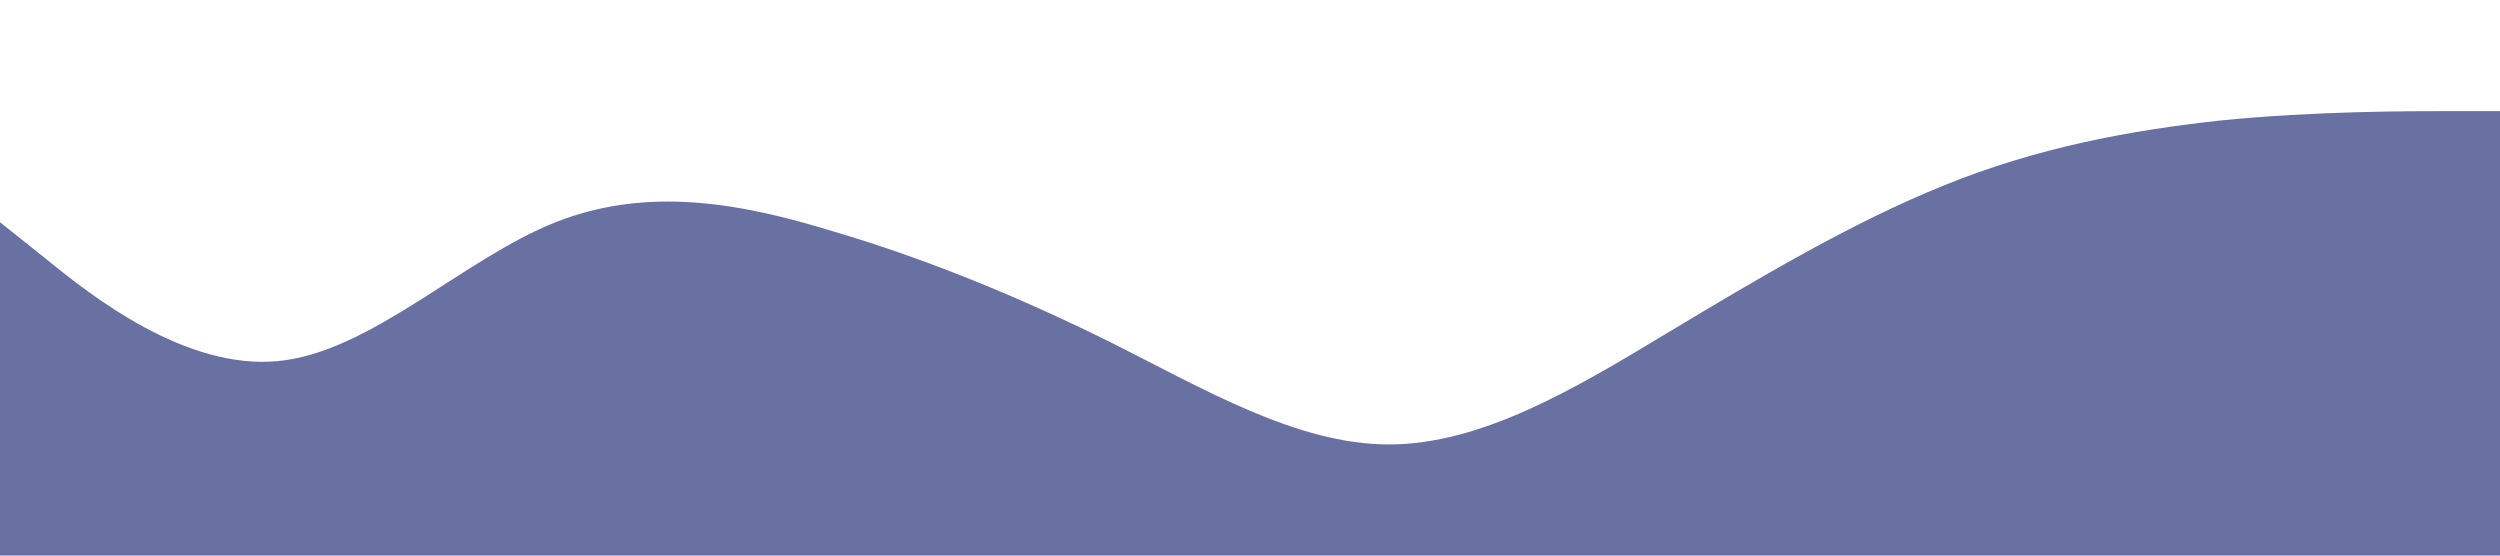 <?xml version="1.0" standalone="no"?><svg xmlns="http://www.w3.org/2000/svg" viewBox="0 0 1440 320"><path fill="#6871a1" fill-opacity="1" d="M0,128L26.7,149.3C53.3,171,107,213,160,208C213.3,203,267,149,320,128C373.3,107,427,117,480,133.3C533.3,149,587,171,640,197.3C693.3,224,747,256,800,256C853.3,256,907,224,960,192C1013.3,160,1067,128,1120,106.7C1173.3,85,1227,75,1280,69.3C1333.3,64,1387,64,1413,64L1440,64L1440,320L1413.3,320C1386.7,320,1333,320,1280,320C1226.7,320,1173,320,1120,320C1066.7,320,1013,320,960,320C906.7,320,853,320,800,320C746.7,320,693,320,640,320C586.7,320,533,320,480,320C426.7,320,373,320,320,320C266.7,320,213,320,160,320C106.7,320,53,320,27,320L0,320Z"></path></svg>